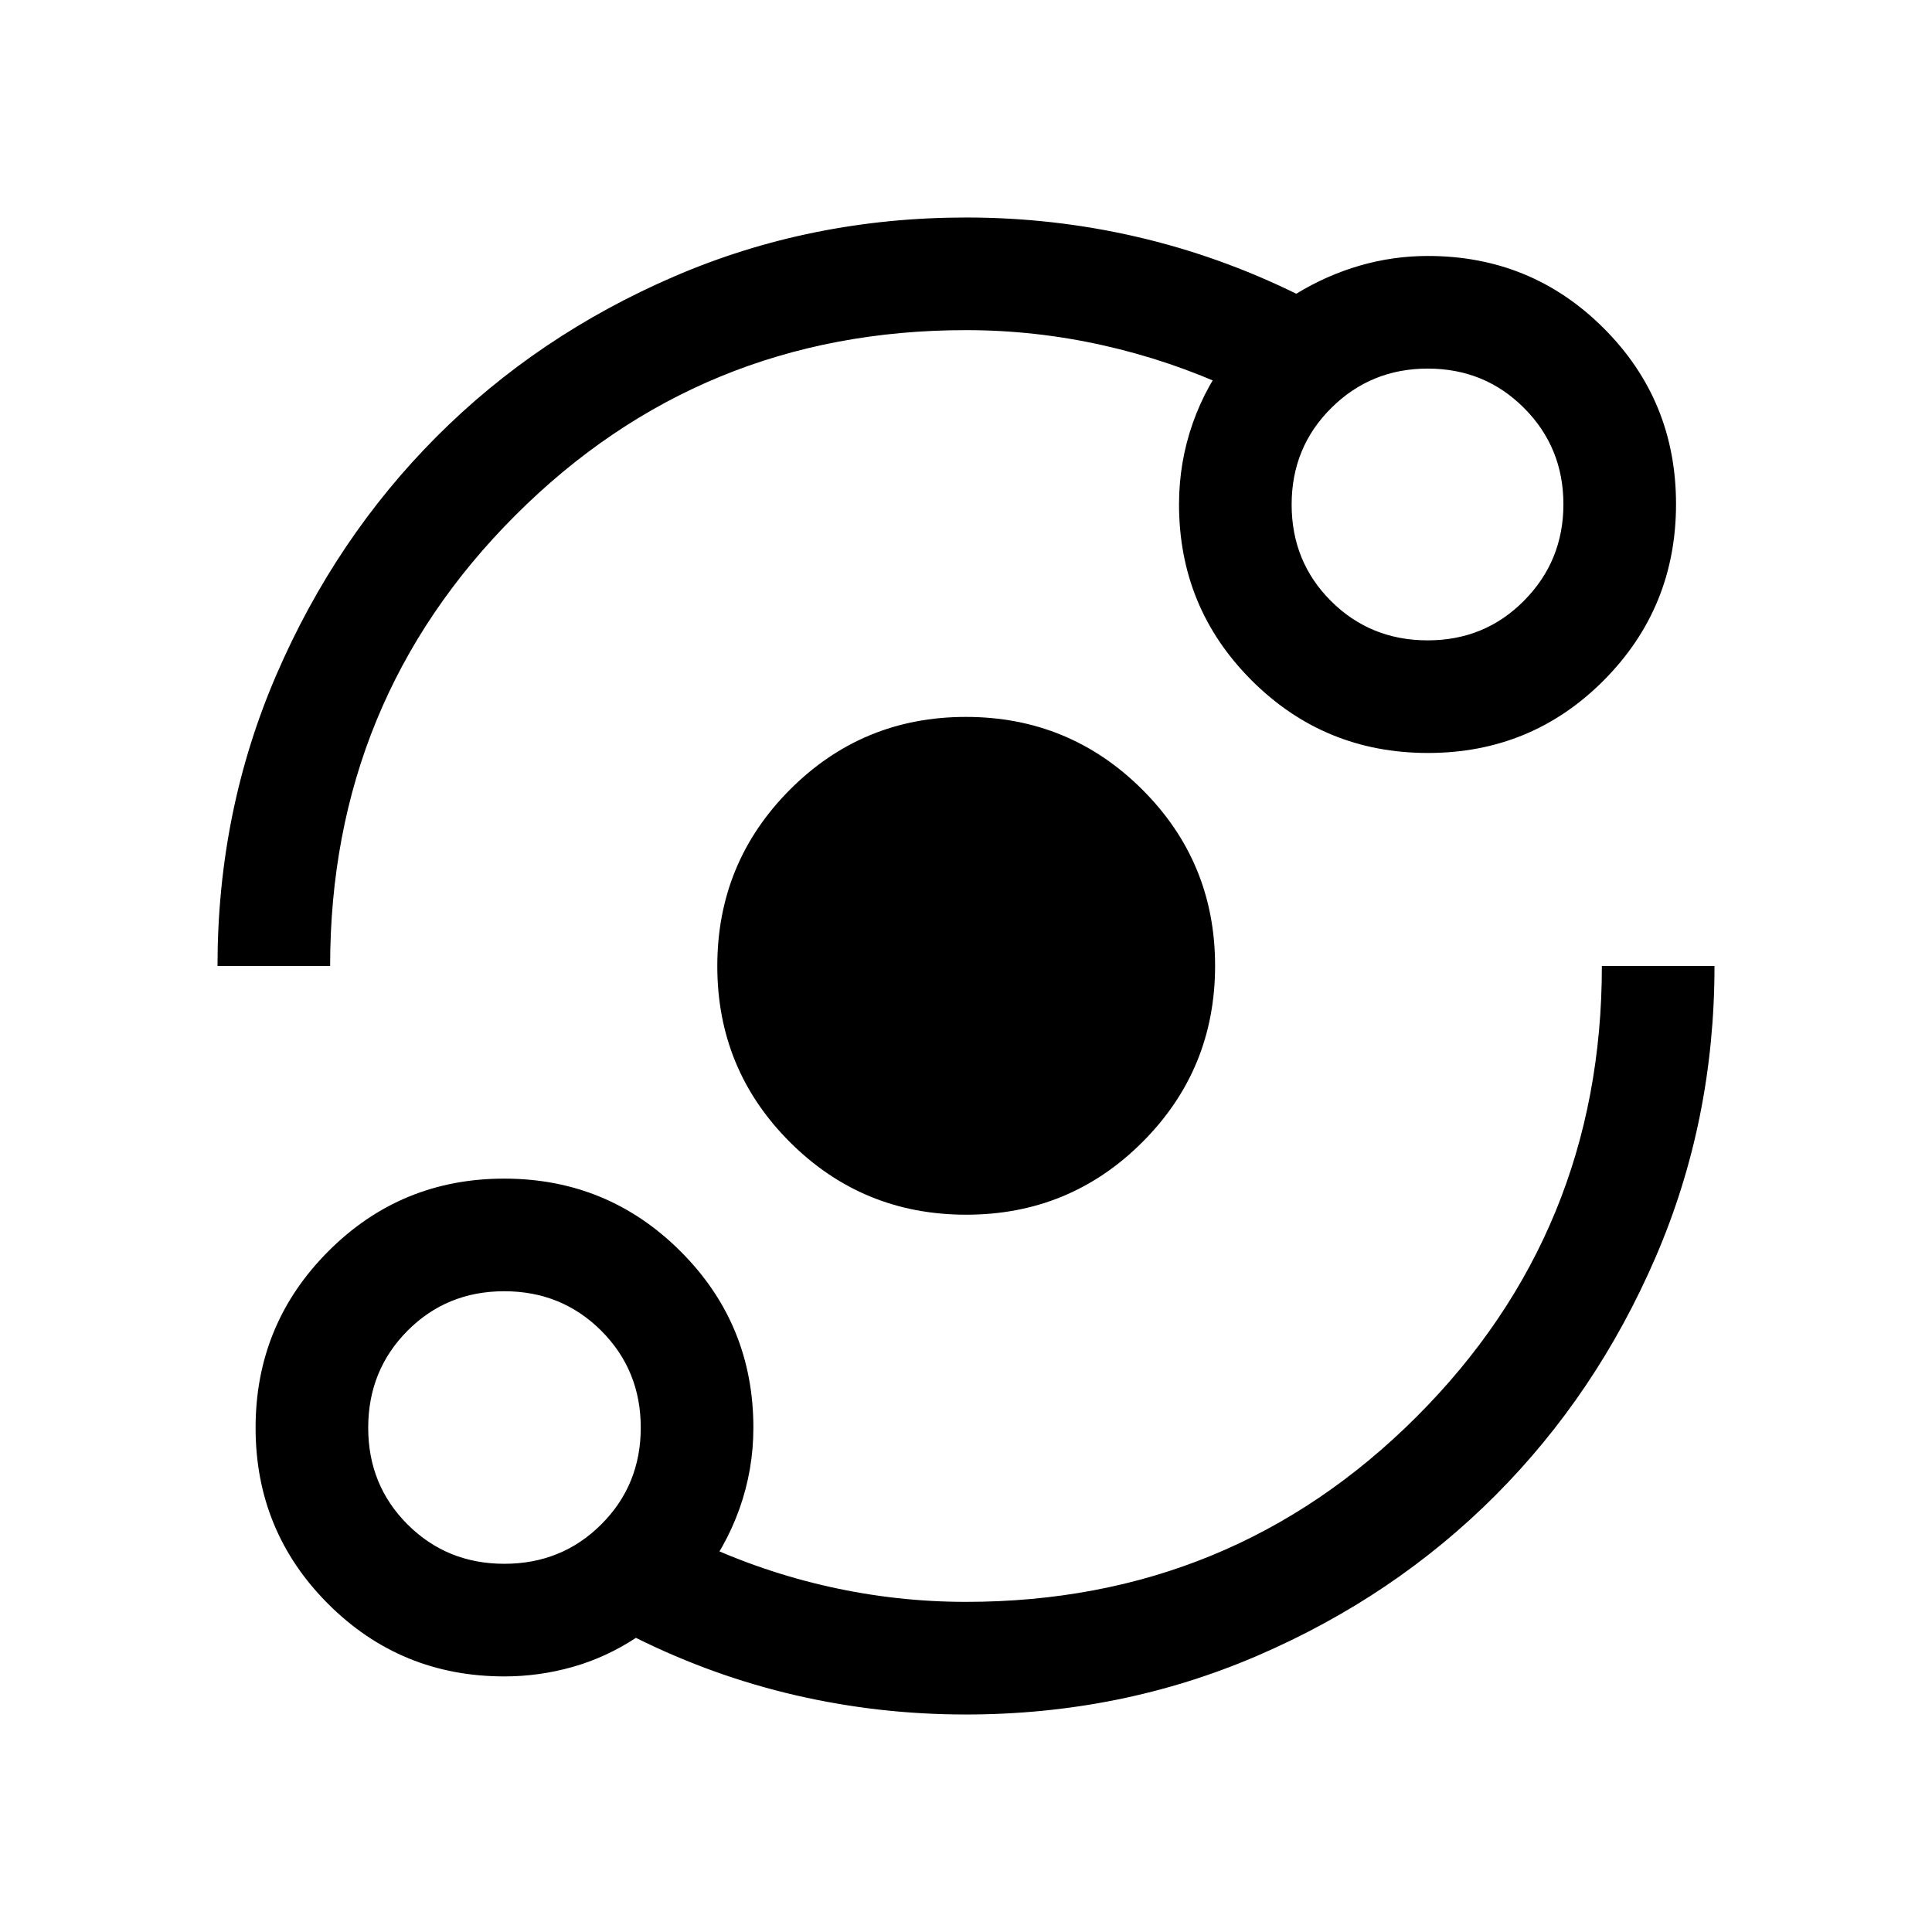 <svg xmlns="http://www.w3.org/2000/svg" height="24" viewBox="0 -960 960 960" width="24"><path d="M250.63-127q-51.57 0-87.6-36.05Q127-199.09 127-250.53q0-51.43 36.05-87.62 36.04-36.2 87.48-36.2 51.43 0 87.62 36.12 36.2 36.12 36.2 87.65 0 20.89-6.95 40.35-6.94 19.46-19.94 35.61v-19q31.15 14.6 64.69 22.09t67.85 7.49q131.9 0 223.93-92.03T795.96-480h55.96q0 76.98-29.31 144.82-29.32 67.84-79.52 118.18-50.2 50.34-118.1 79.63-67.91 29.29-145.11 29.29-43.08 0-84.29-9.5-41.21-9.5-79.6-28.58-14.9 9.77-31.53 14.47-16.63 4.69-33.83 4.69Zm-.03-55.96q28.55 0 48.17-19.58 19.62-19.59 19.62-48.06 0-28.55-19.64-48.17t-48.2-19.62q-28.55 0-48.07 19.64t-19.52 48.2q0 28.55 19.58 48.07 19.59 19.52 48.06 19.52Zm229.51-173.46q-51.49 0-87.59-36.05t-36.1-87.48q0-51.43 36.05-87.63 36.05-36.19 87.48-36.19 51.43 0 87.63 36.09 36.19 36.08 36.19 87.57 0 51.49-36.09 87.59-36.08 36.1-87.57 36.1ZM108.08-480q0-76.98 29.31-144.82 29.32-67.84 79.52-118.18 50.2-50.34 118.1-79.63 67.91-29.29 145.11-29.29 43.08 0 84.32 9.5 41.25 9.5 79.68 28.38 15.03-9.19 31.56-13.98 16.53-4.79 33.83-4.79 51.43 0 87.36 35.9 35.94 35.89 35.94 87.38 0 51.49-35.9 87.59-35.89 36.09-87.38 36.09-51.49 0-87.59-36.06-36.09-36.06-36.09-87.51 0-20.89 6.84-40.35 6.85-19.46 19.85-35.61v18.8q-31.15-14.4-64.69-21.89T480-795.96q-131.9 0-223.93 92.03T164.04-480h-55.96Zm601.34-161.81q28.39 0 47.91-19.75 19.52-19.75 19.52-47.86 0-28.2-19.52-47.81-19.52-19.62-47.91-19.62-28.19 0-47.9 19.56-19.71 19.56-19.71 48t19.57 47.96q19.58 19.52 48.04 19.52ZM250.58-250.58Zm458.84-458.84Z"/></svg>